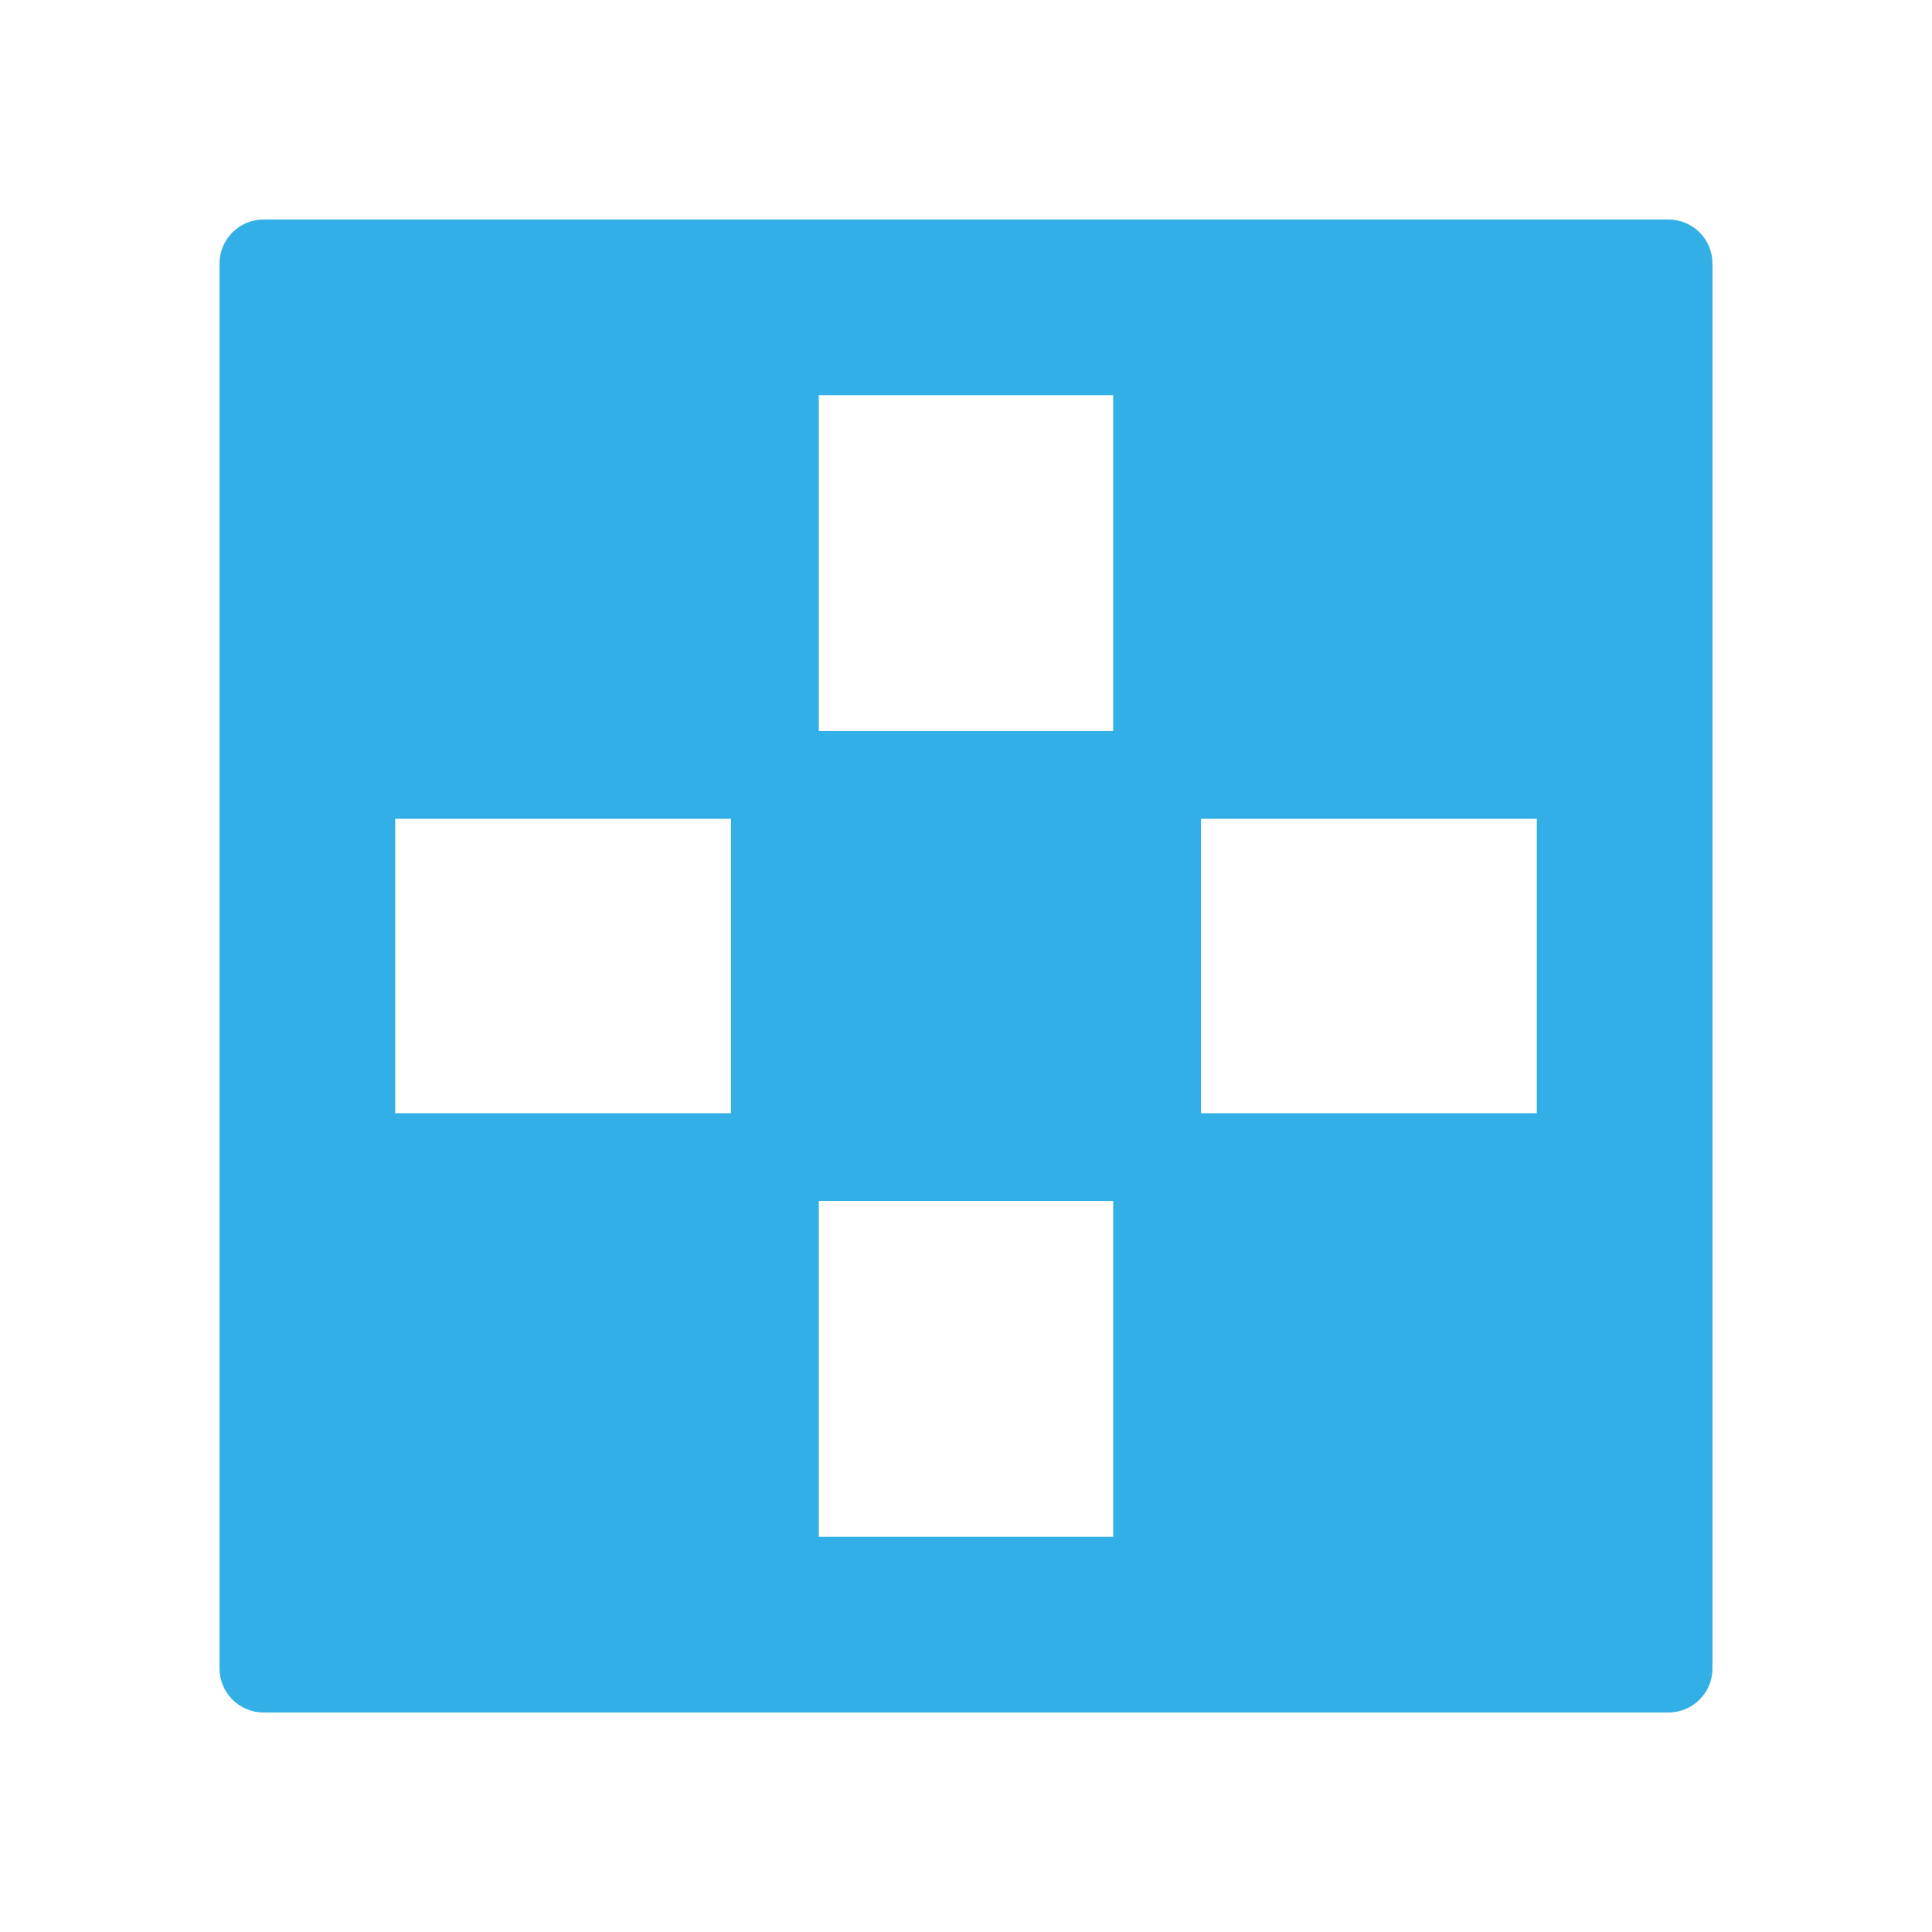 <svg viewBox="0 0 22 22" xmlns="http://www.w3.org/2000/svg"><path fill="rgb(50, 175, 230)" d="m19.5 3v16c0 .276-.224.5-.5.5h-16c-.276 0-.5-.224-.5-.5v-16c0-.276.224-.5.5-.5h16c.276 0 .5.224.5.5zm-10.176 5.324h3.352v-3.824h-3.352zm4.352 1v3.352h3.824v-3.352zm-1 4.352h-3.352v3.824h3.352zm-4.352-1v-3.352h-3.824v3.352z"/></svg>